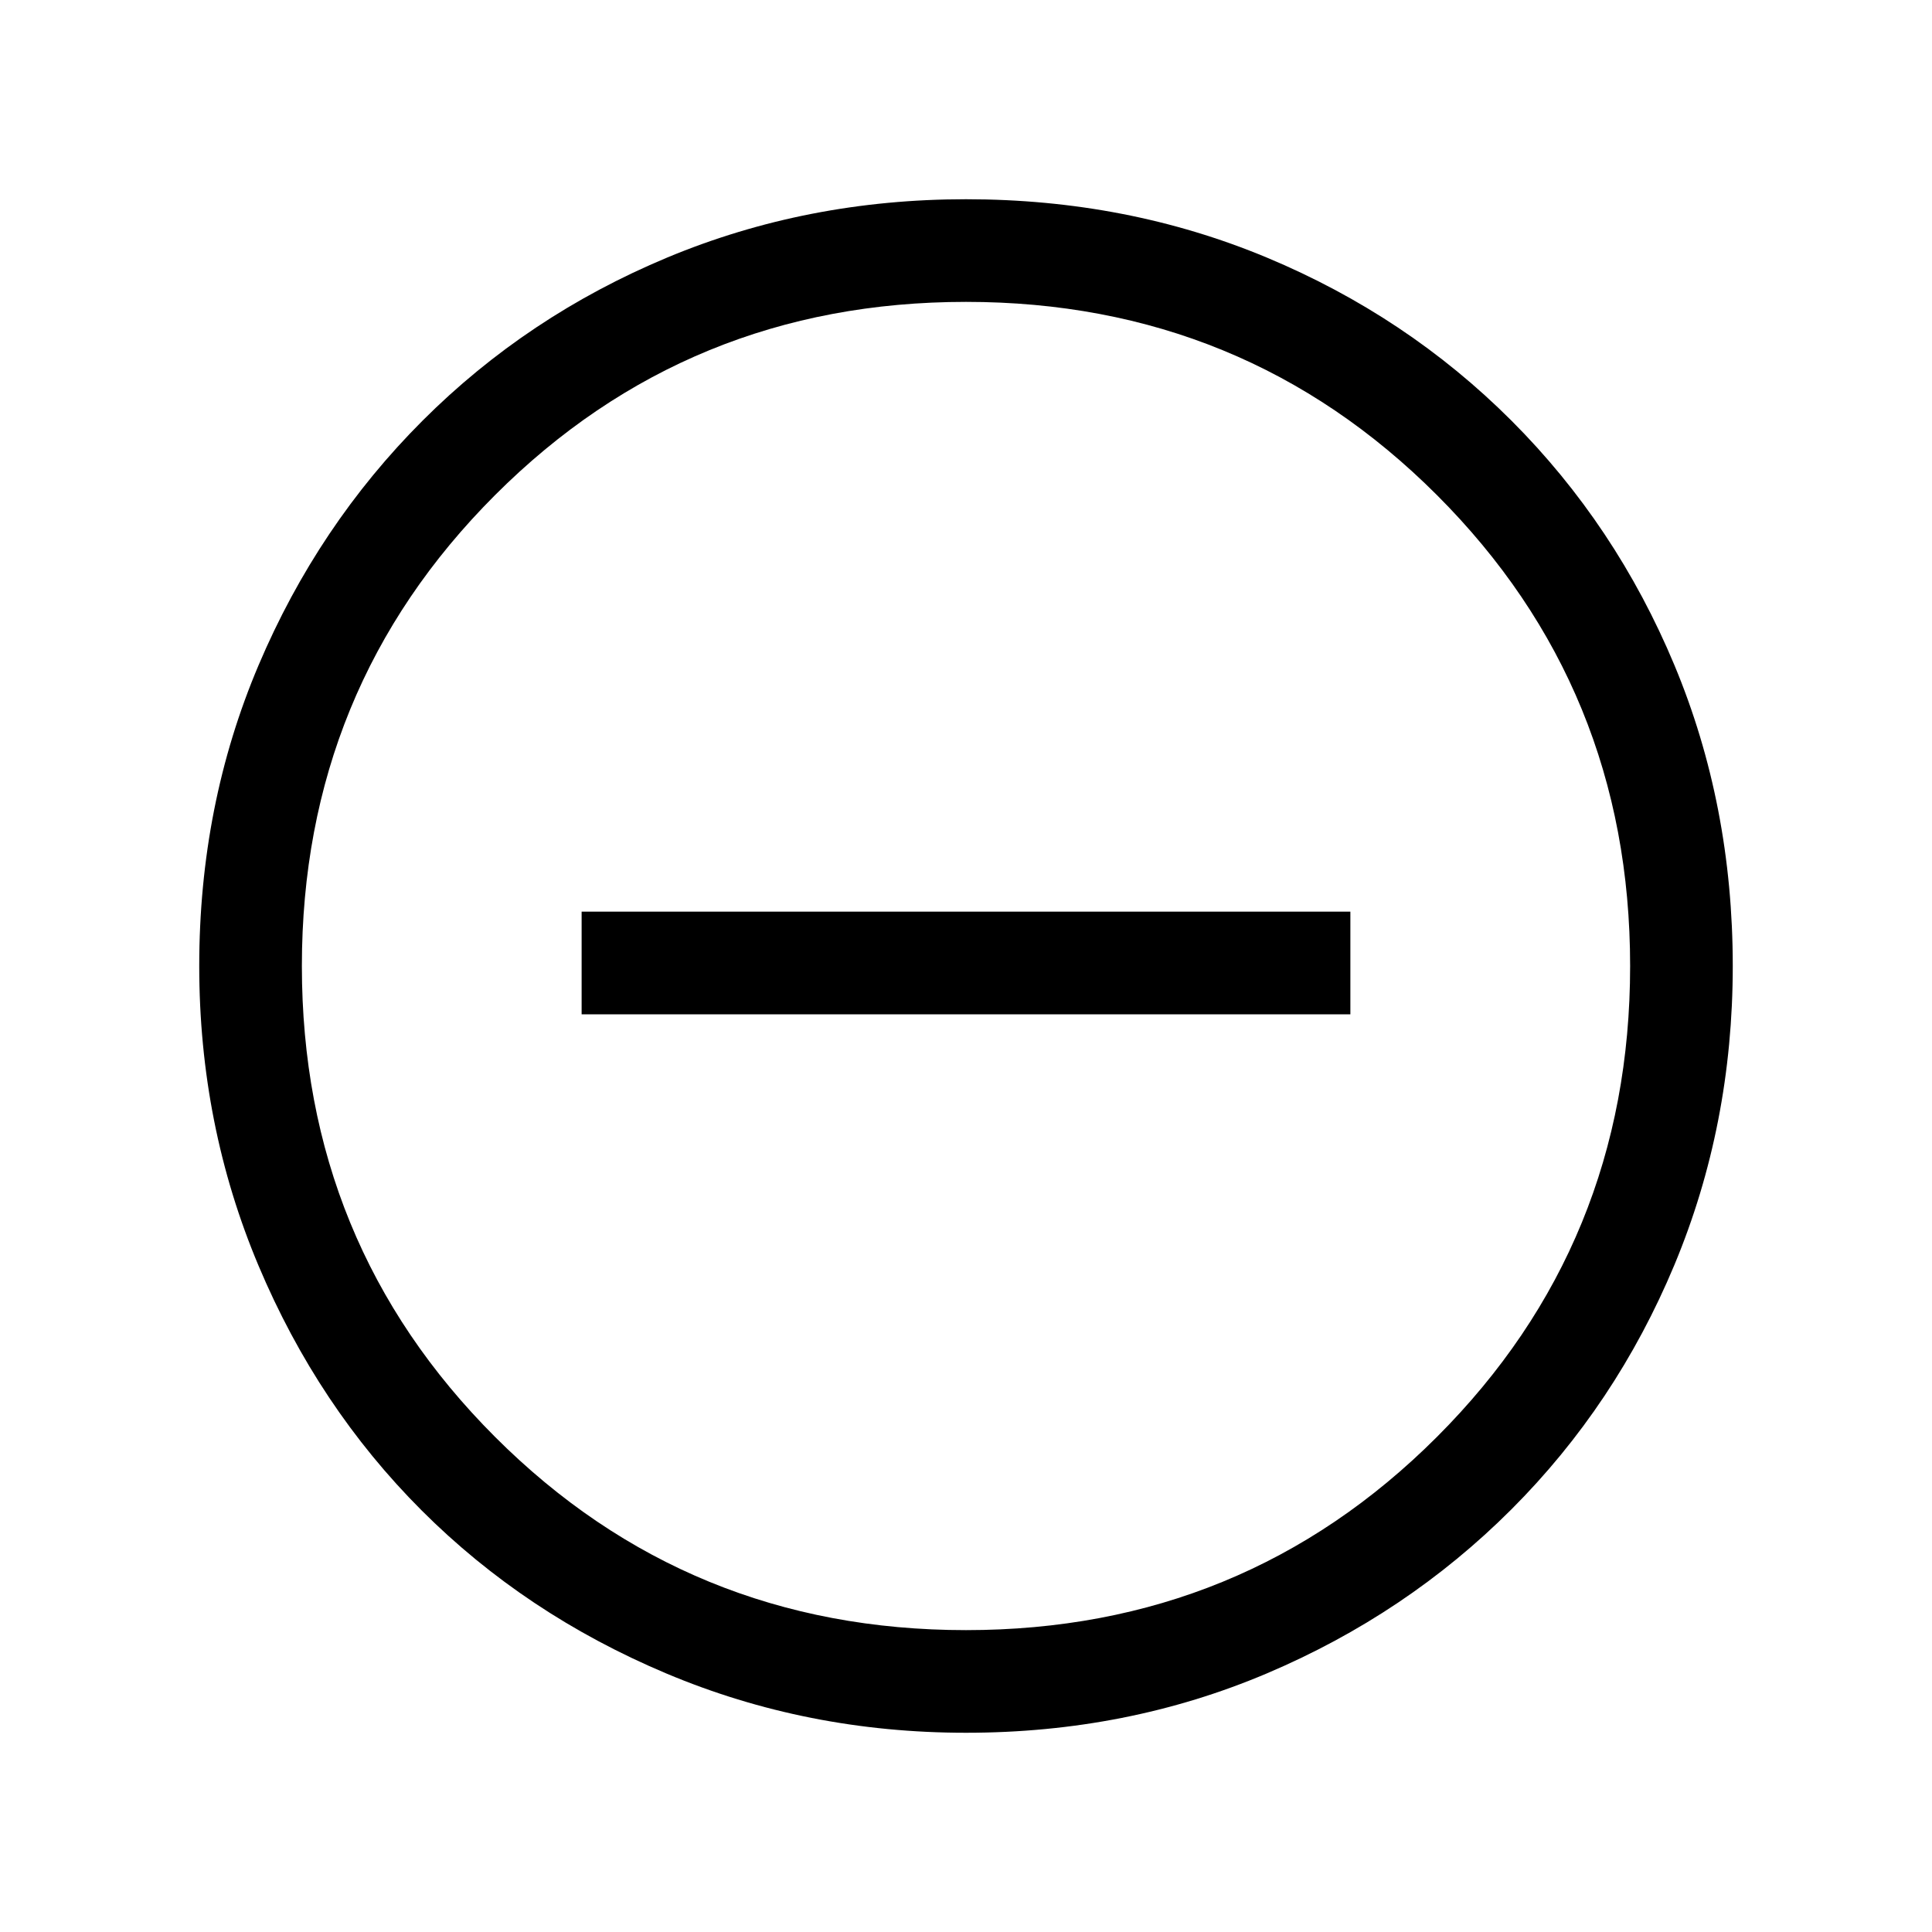 <svg xmlns="http://www.w3.org/2000/svg" height="40" width="40"><path d="M12.042 21H27.958V18.875H12.042ZM20 35.875Q16.708 35.875 13.792 34.646Q10.875 33.417 8.729 31.271Q6.583 29.125 5.354 26.208Q4.125 23.292 4.125 20Q4.125 16.667 5.354 13.771Q6.583 10.875 8.75 8.708Q10.917 6.542 13.812 5.333Q16.708 4.125 20 4.125Q23.333 4.125 26.229 5.333Q29.125 6.542 31.292 8.708Q33.458 10.875 34.667 13.771Q35.875 16.667 35.875 20Q35.875 23.292 34.667 26.188Q33.458 29.083 31.292 31.25Q29.125 33.417 26.229 34.646Q23.333 35.875 20 35.875ZM20 20Q20 20 20 20Q20 20 20 20Q20 20 20 20Q20 20 20 20Q20 20 20 20Q20 20 20 20Q20 20 20 20Q20 20 20 20ZM20 33.75Q25.75 33.75 29.75 29.75Q33.75 25.75 33.75 20Q33.75 14.25 29.75 10.25Q25.75 6.25 20 6.25Q14.25 6.25 10.25 10.25Q6.25 14.25 6.25 20Q6.25 25.75 10.25 29.75Q14.25 33.75 20 33.75Z"/></svg>